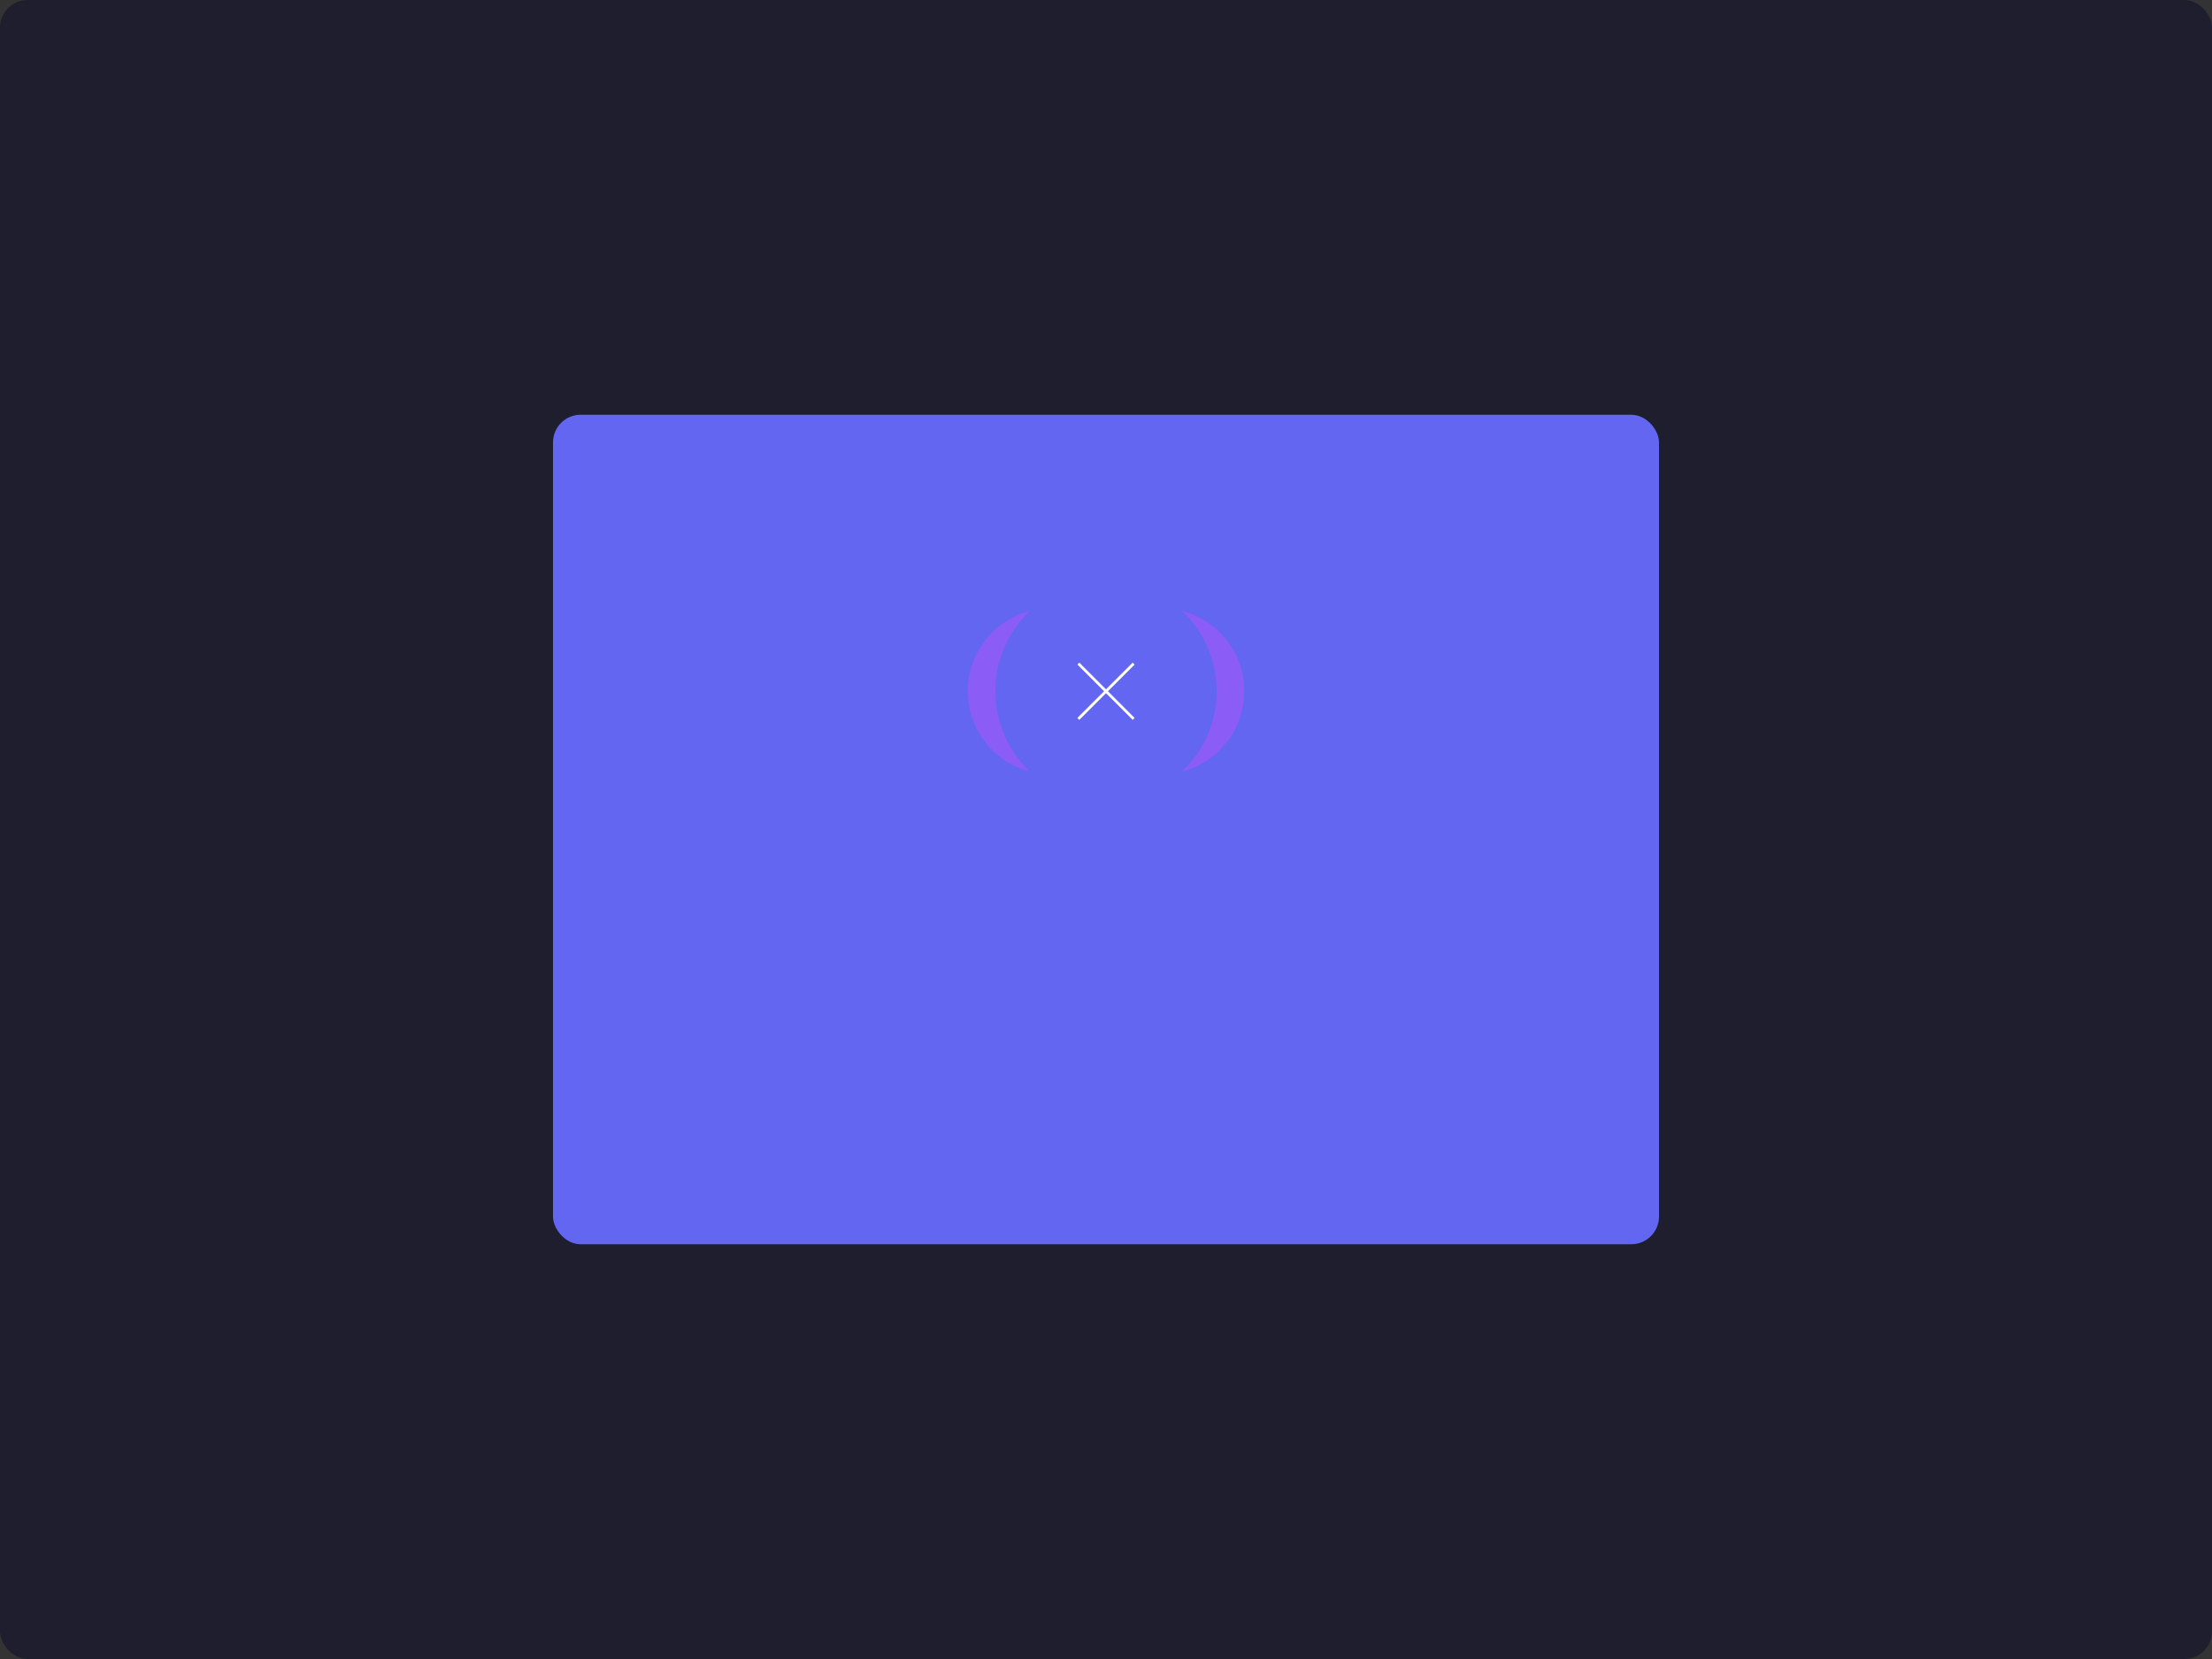 
<svg width="800" height="600" viewBox="0 0 800 600" fill="none" xmlns="http://www.w3.org/2000/svg">
  <rect x="0" y="0" width="800" height="600" fill="#333333" stroke="none"/>
  <rect width="800" height="600" rx="10" fill="#1E1E2E"/>
  <rect x="200" y="150" width="400" height="300" rx="10" fill="#6366F1" fillOpacity="0.1"/>
  <path d="M350 250C350 233.4 363.4 220 380 220H420C436.6 220 450 233.4 450 250C450 266.6 436.6 280 420 280H380C363.4 280 350 266.6 350 250Z" fill="#8B5CF6"/>
  <rect x="250" y="320" width="300" height="20" rx="5" fill="#6366F1" fillOpacity="0.3"/>
  <rect x="280" y="360" width="240" height="20" rx="5" fill="#6366F1" fillOpacity="0.3"/>
  <circle cx="400" cy="250" r="40" fill="#6366F1"/>
  <path d="M390 240L410 260" stroke="white" strokeWidth="4" strokeLinecap="round"/>
  <path d="M410 240L390 260" stroke="white" strokeWidth="4" strokeLinecap="round"/>
</svg>

